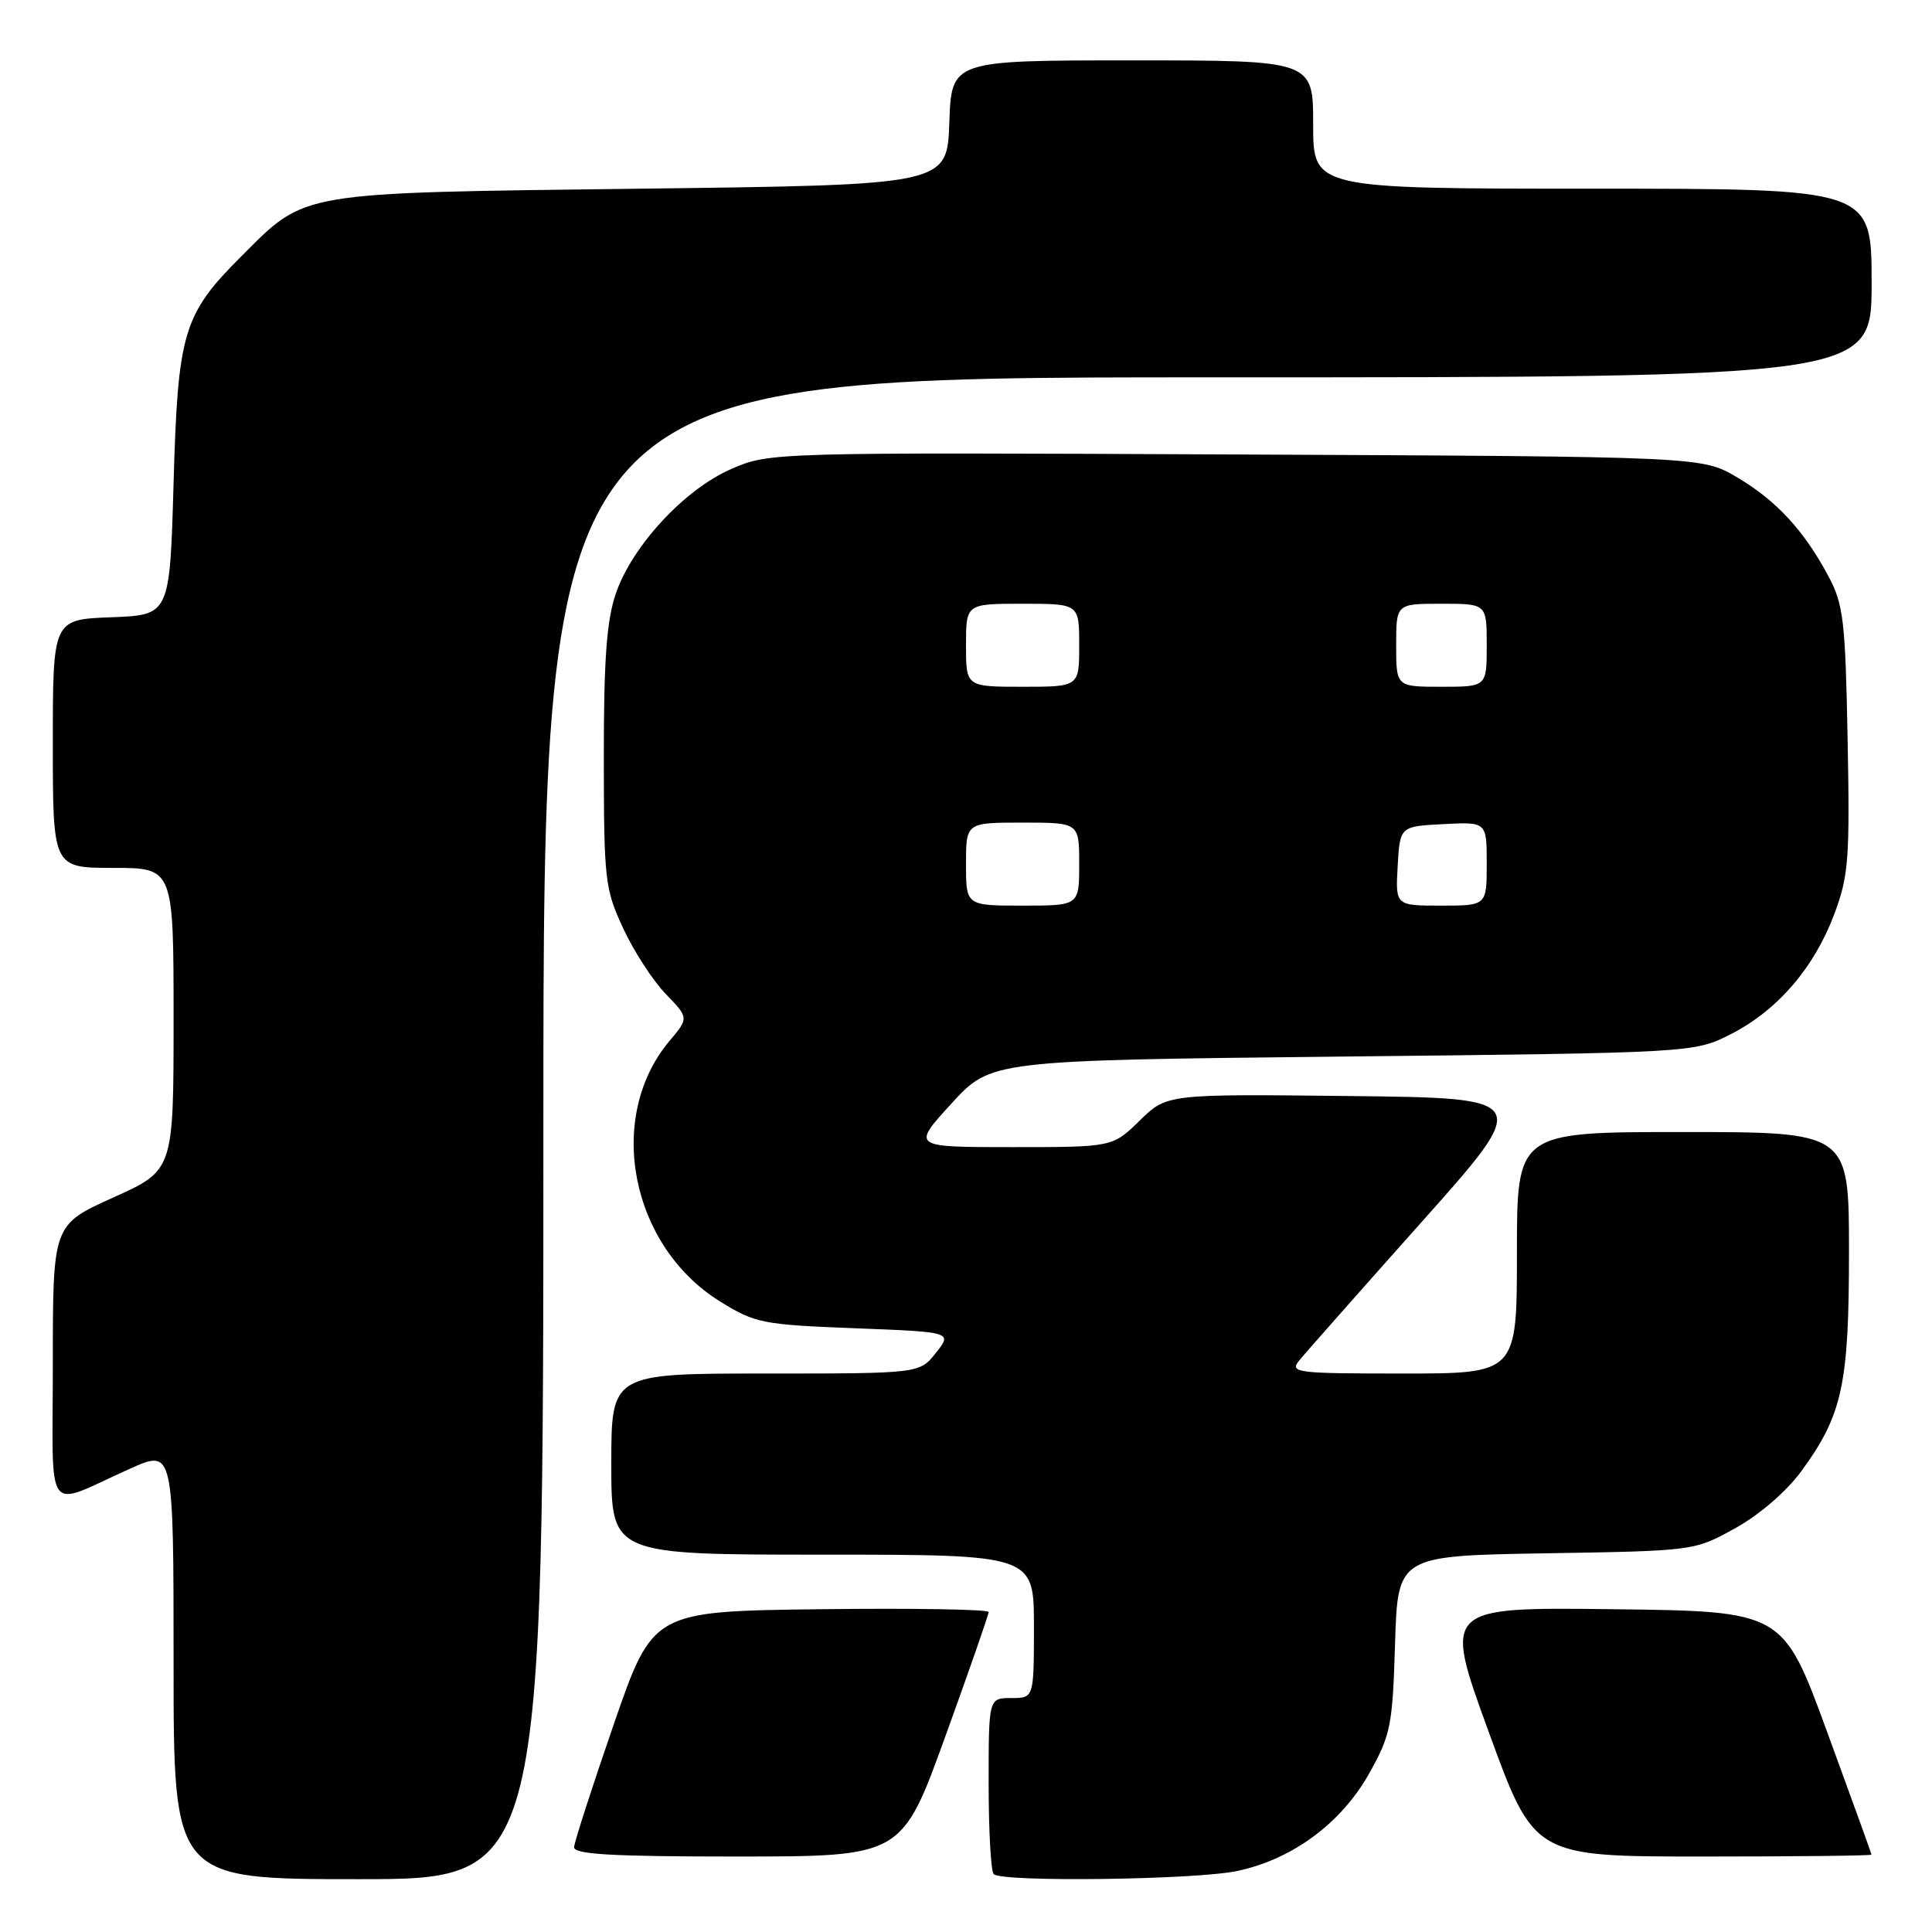 <?xml version="1.0" encoding="UTF-8" standalone="no"?>
<!DOCTYPE svg PUBLIC "-//W3C//DTD SVG 1.1//EN" "http://www.w3.org/Graphics/SVG/1.1/DTD/svg11.dtd" >
<svg xmlns="http://www.w3.org/2000/svg" xmlns:xlink="http://www.w3.org/1999/xlink" version="1.1" viewBox="0 0 256 256">
 <g >
 <path fill="currentColor"
d=" M 72.00 149.50 C 72.00 50.00 72.00 50.00 160.00 50.00 C 248.00 50.00 248.00 50.00 248.00 37.50 C 248.00 25.00 248.00 25.00 211.00 25.00 C 174.00 25.00 174.00 25.00 174.00 16.50 C 174.00 8.00 174.00 8.00 150.04 8.00 C 126.08 8.00 126.08 8.00 125.79 16.25 C 125.50 24.50 125.50 24.50 85.00 25.00 C 39.12 25.57 40.63 25.31 31.97 33.97 C 24.26 41.68 23.57 44.00 23.00 64.00 C 22.50 81.50 22.50 81.50 14.75 81.79 C 7.00 82.08 7.00 82.08 7.00 98.54 C 7.00 115.00 7.00 115.00 15.00 115.00 C 23.00 115.00 23.00 115.00 23.00 135.04 C 23.00 155.08 23.00 155.08 15.00 158.68 C 7.00 162.29 7.00 162.29 7.00 180.62 C 7.00 201.54 5.70 199.77 17.25 194.60 C 23.00 192.03 23.00 192.03 23.00 220.51 C 23.00 249.00 23.00 249.00 47.50 249.00 C 72.00 249.00 72.00 249.00 72.00 149.50 Z  M 163.97 247.91 C 171.28 246.35 177.73 241.57 181.42 235.00 C 184.28 229.89 184.52 228.68 184.85 217.82 C 185.21 206.15 185.21 206.15 204.85 205.82 C 224.50 205.50 224.50 205.50 229.92 202.50 C 233.11 200.74 236.70 197.64 238.64 195.00 C 244.13 187.51 245.00 183.52 245.00 165.82 C 245.00 150.00 245.00 150.00 223.00 150.00 C 201.00 150.00 201.00 150.00 201.00 166.00 C 201.00 182.00 201.00 182.00 185.88 182.00 C 171.78 182.00 170.85 181.89 172.13 180.30 C 172.88 179.37 180.14 171.16 188.26 162.05 C 203.02 145.50 203.02 145.50 178.82 145.23 C 154.62 144.96 154.62 144.96 151.02 148.48 C 147.42 152.00 147.42 152.00 134.11 152.00 C 120.80 152.00 120.80 152.00 126.05 146.25 C 131.31 140.50 131.31 140.50 177.90 140.00 C 224.50 139.50 224.50 139.50 229.38 137.01 C 235.55 133.86 240.40 128.22 243.07 121.08 C 244.95 116.06 245.12 113.79 244.82 98.01 C 244.52 82.26 244.27 80.09 242.29 76.38 C 239.04 70.28 235.35 66.29 230.14 63.23 C 225.50 60.50 225.50 60.50 163.75 60.22 C 102.35 59.94 101.98 59.95 96.97 62.11 C 90.75 64.79 83.76 72.31 81.59 78.68 C 80.38 82.24 80.00 87.42 80.01 100.43 C 80.02 116.61 80.15 117.79 82.57 123.00 C 83.97 126.03 86.51 129.94 88.20 131.69 C 91.28 134.88 91.28 134.88 88.72 137.92 C 80.21 148.04 83.52 165.10 95.44 172.47 C 100.07 175.33 101.04 175.53 113.26 176.00 C 126.19 176.50 126.19 176.50 124.02 179.25 C 121.85 182.00 121.85 182.00 101.43 182.00 C 81.00 182.00 81.00 182.00 81.00 194.00 C 81.00 206.00 81.00 206.00 109.00 206.00 C 137.00 206.00 137.00 206.00 137.00 215.50 C 137.00 225.00 137.00 225.00 134.00 225.00 C 131.00 225.00 131.00 225.00 131.00 236.33 C 131.00 242.57 131.30 247.97 131.67 248.33 C 132.76 249.42 158.48 249.09 163.97 247.91 Z  M 125.25 230.12 C 128.41 221.39 131.00 213.95 131.00 213.60 C 131.00 213.25 120.99 213.08 108.75 213.23 C 86.50 213.50 86.50 213.50 81.32 228.50 C 78.47 236.75 76.11 244.06 76.07 244.75 C 76.02 245.71 80.98 246.00 97.75 246.00 C 119.50 245.99 119.50 245.99 125.25 230.12 Z  M 247.98 245.75 C 247.98 245.61 245.33 238.30 242.11 229.50 C 236.25 213.50 236.25 213.50 213.75 213.23 C 191.24 212.96 191.24 212.96 197.26 229.48 C 203.28 246.00 203.28 246.00 225.64 246.00 C 237.94 246.00 247.99 245.89 247.98 245.75 Z  M 128.00 114.50 C 128.00 109.00 128.00 109.00 135.50 109.00 C 143.00 109.00 143.00 109.00 143.00 114.50 C 143.00 120.00 143.00 120.00 135.50 120.00 C 128.00 120.00 128.00 120.00 128.00 114.50 Z  M 185.20 114.75 C 185.50 109.50 185.50 109.50 191.25 109.20 C 197.00 108.90 197.00 108.90 197.00 114.45 C 197.00 120.00 197.00 120.00 190.95 120.00 C 184.90 120.00 184.90 120.00 185.20 114.75 Z  M 128.00 85.50 C 128.00 80.00 128.00 80.00 135.50 80.00 C 143.00 80.00 143.00 80.00 143.00 85.50 C 143.00 91.00 143.00 91.00 135.50 91.00 C 128.00 91.00 128.00 91.00 128.00 85.50 Z  M 185.00 85.50 C 185.00 80.00 185.00 80.00 191.00 80.00 C 197.00 80.00 197.00 80.00 197.00 85.50 C 197.00 91.00 197.00 91.00 191.00 91.00 C 185.00 91.00 185.00 91.00 185.00 85.50 Z "/>
</g>
</svg>